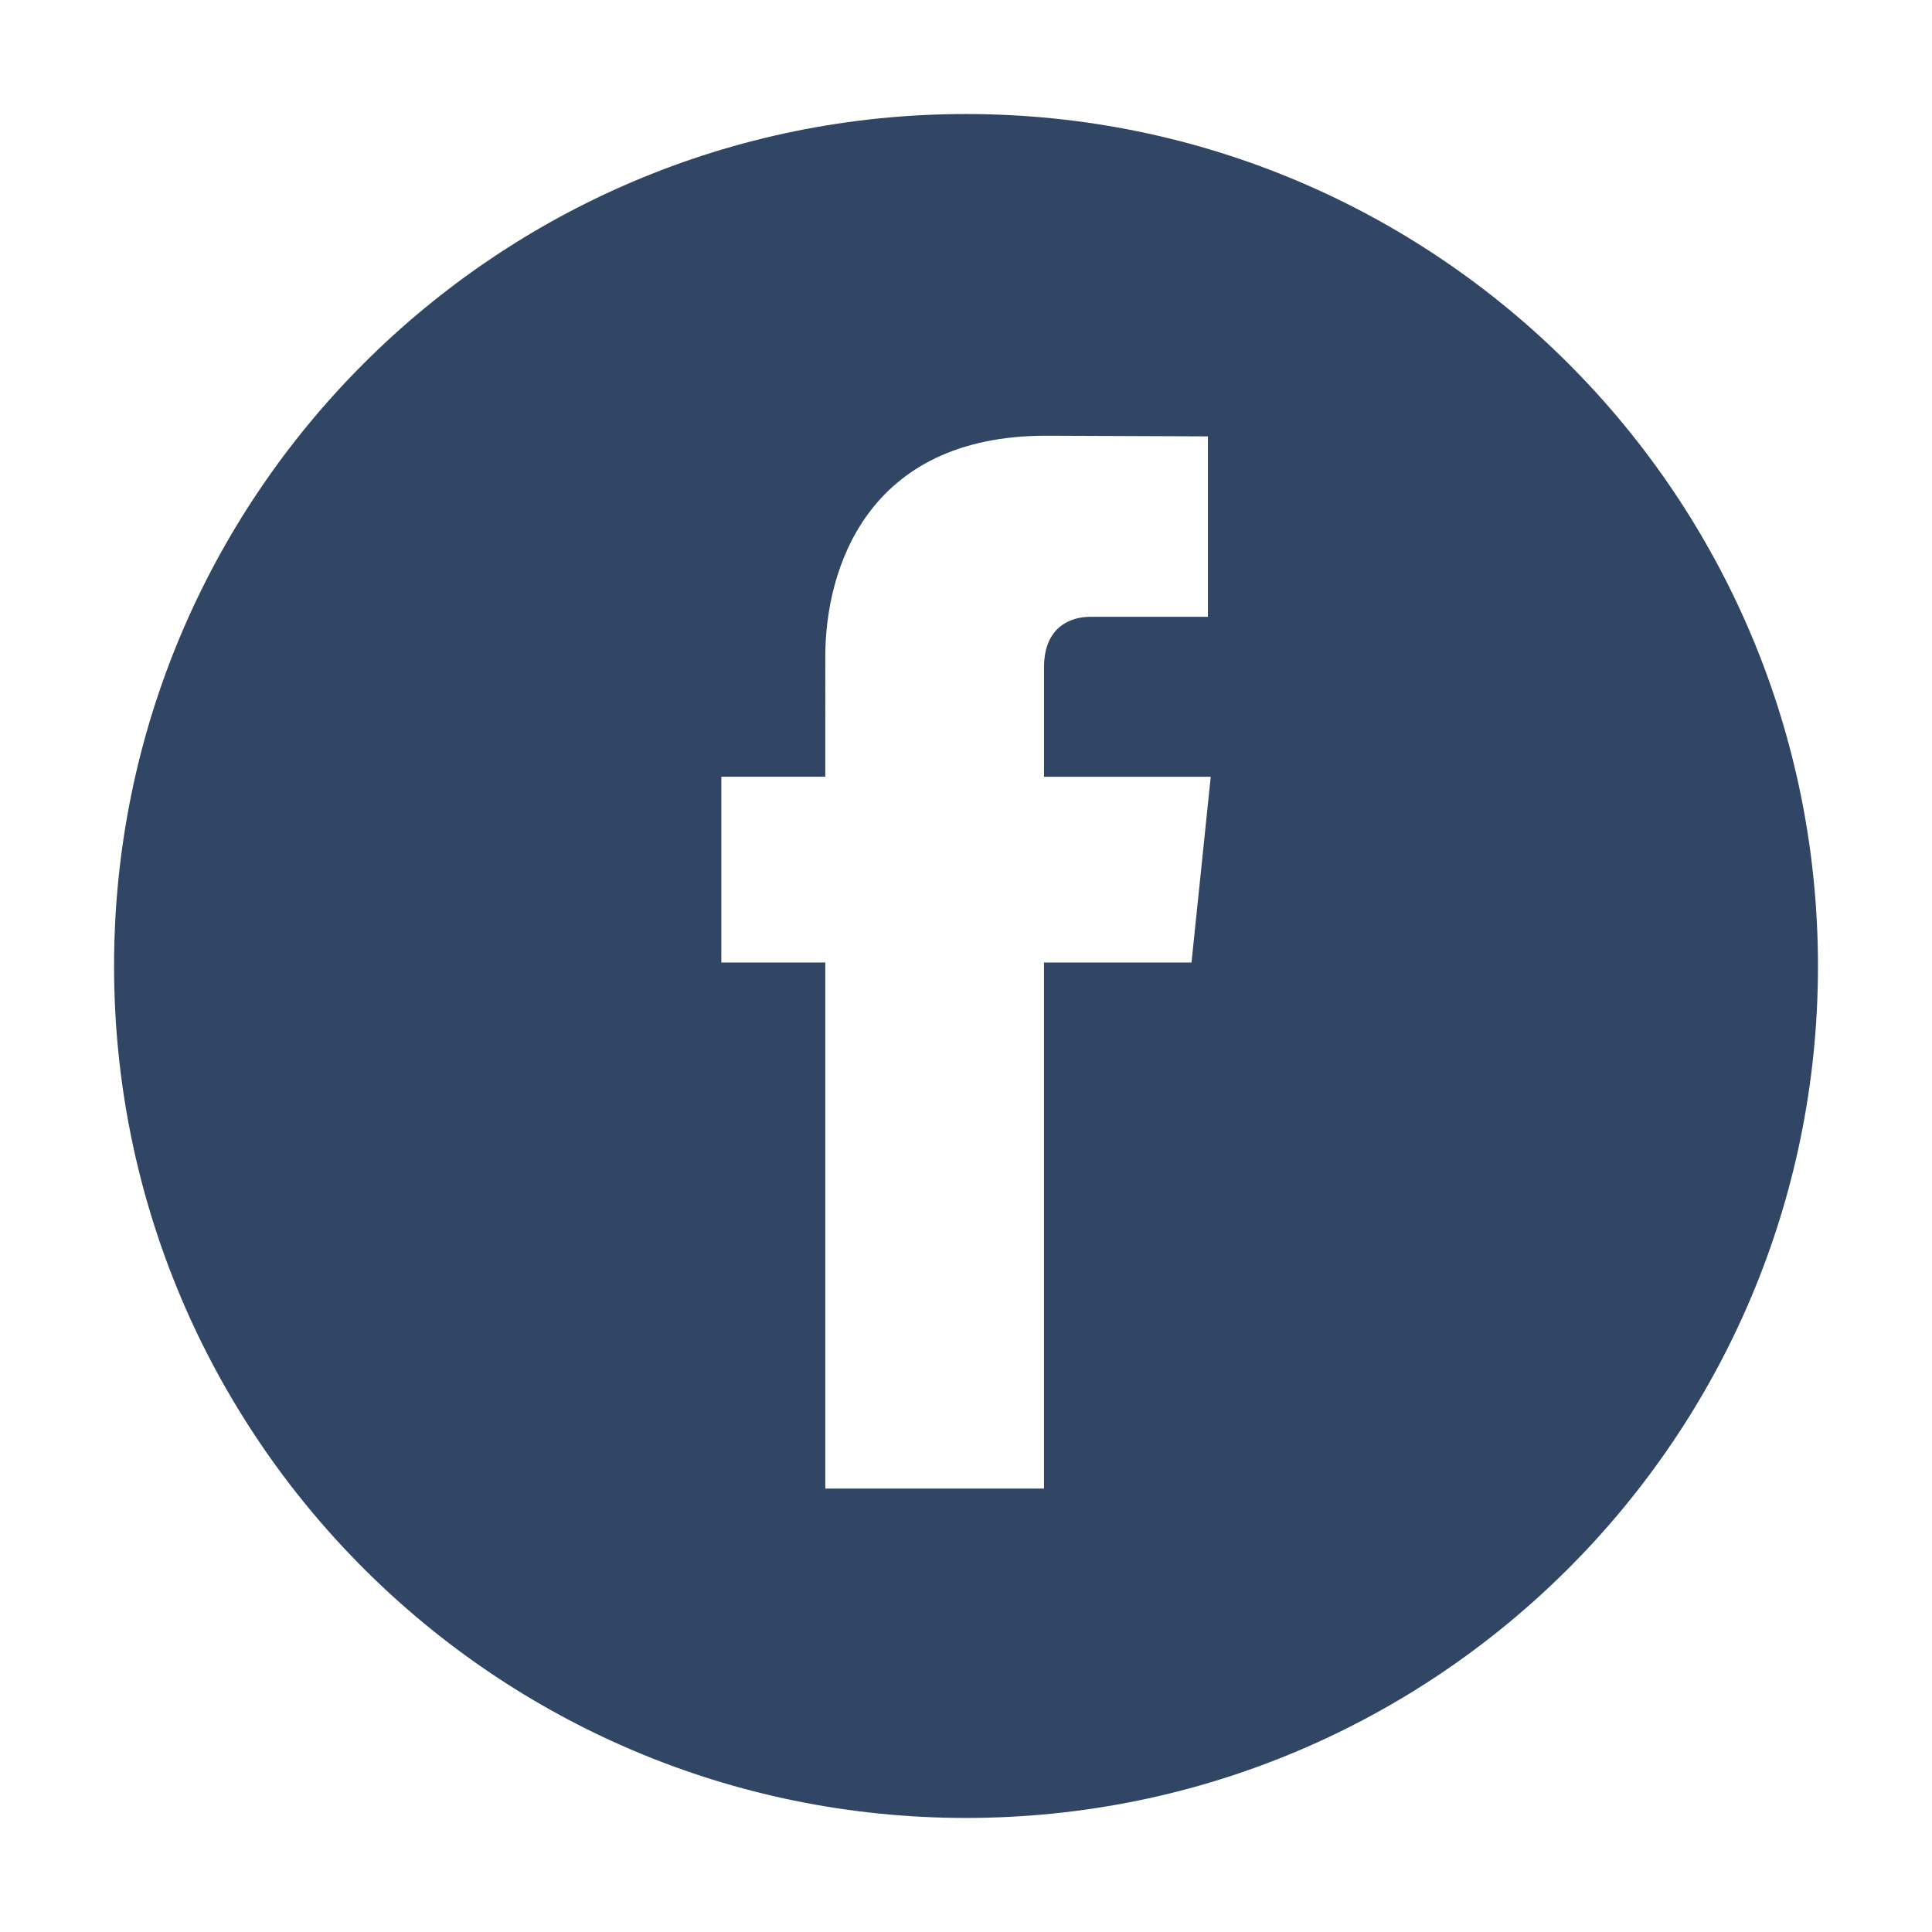 <?xml version="1.0" encoding="utf-8"?>
<!-- Generator: Adobe Illustrator 15.1.0, SVG Export Plug-In . SVG Version: 6.00 Build 0)  -->
<!DOCTYPE svg PUBLIC "-//W3C//DTD SVG 1.1//EN" "http://www.w3.org/Graphics/SVG/1.1/DTD/svg11.dtd">
<svg version="1.1" id="Layer_1" xmlns="http://www.w3.org/2000/svg" xmlns:xlink="http://www.w3.org/1999/xlink" x="0px" y="0px"
	 width="56.693px" height="56.693px" viewBox="0 0 56.693 56.693" enable-background="new 0 0 56.693 56.693" xml:space="preserve">
<path fill="#314665" d="M28.347,3.346c-13.808,0-25,11.196-25,25.001c0,13.808,11.192,24.999,25,24.999
	c13.807,0,25-11.191,25-24.999C53.347,14.542,42.153,3.346,28.347,3.346z M34.964,28.243h-4.329c0,6.917,0,15.438,0,15.438h-6.417
	c0,0,0-8.434,0-15.438h-3.051v-5.451h3.051V19.26c0-2.528,1.2-6.474,6.476-6.474l4.751,0.019v5.294c0,0-2.889,0-3.449,0
	c-0.562,0-1.36,0.281-1.36,1.483v3.211h4.892L34.964,28.243z"/>
</svg>
